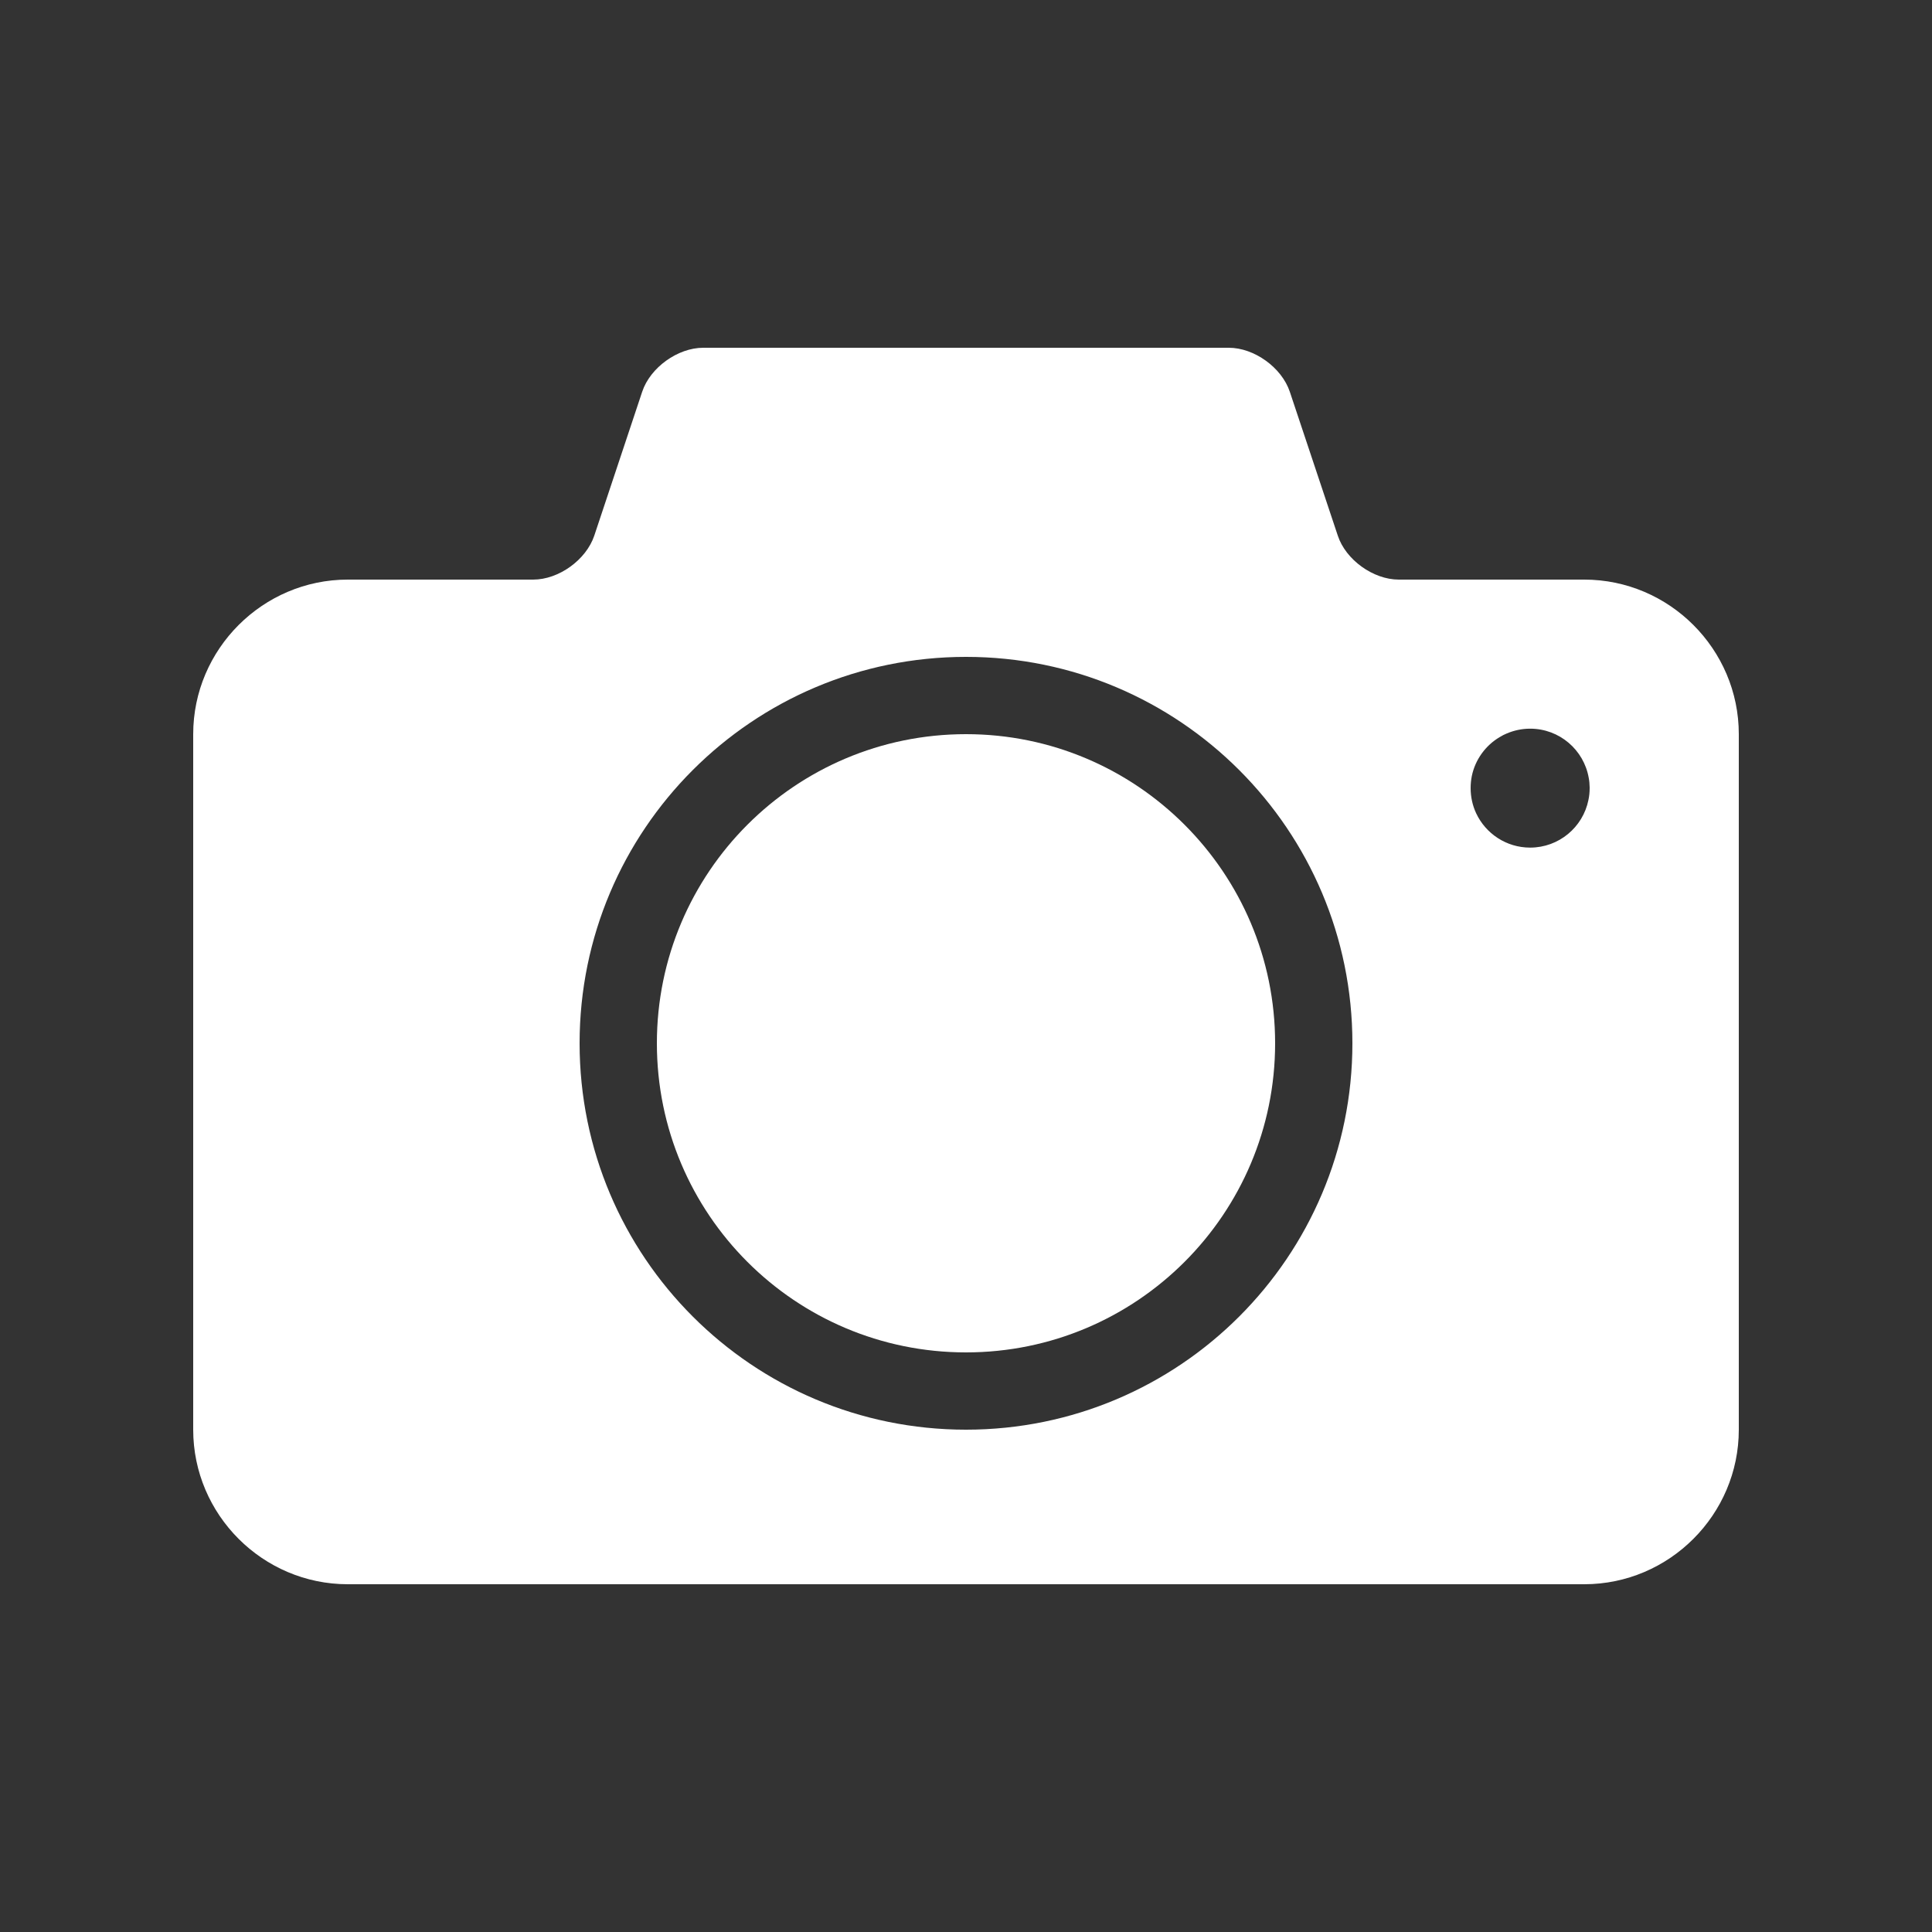 <svg width="25" height="25" viewBox="0 0 25 25" fill="none" xmlns="http://www.w3.org/2000/svg">
<rect x="0" y="0" width="25" height="25" fill="#333333" stroke="none"/>
<path d="M12.5 9.5C10.29 9.5 8.5 11.292 8.5 13.5C8.5 15.71 10.29 17.5 12.5 17.5C14.708 17.5 16.5 15.71 16.5 13.5C16.5 11.292 14.708 9.5 12.5 9.5Z" fill="white"/>
<path fill-rule="evenodd" clip-rule="evenodd" d="M18.1 7.5H20.5C21.6 7.5 22.5 8.4 22.5 9.5V18.5C22.5 19.6 21.6 20.5 20.5 20.5H4.5C3.4 20.5 2.5 19.6 2.5 18.5V9.5C2.5 8.401 3.4 7.5 4.5 7.5H6.9C7.231 7.5 7.585 7.244 7.69 6.931L8.31 5.069C8.414 4.756 8.77 4.5 9.1 4.5H15.9C16.23 4.5 16.585 4.756 16.69 5.069L17.311 6.931C17.414 7.244 17.77 7.5 18.1 7.5ZM7.5 13.5C7.5 16.262 9.738 18.5 12.5 18.5C15.261 18.5 17.5 16.262 17.5 13.5C17.5 10.739 15.261 8.5 12.5 8.5C9.738 8.5 7.5 10.739 7.5 13.5ZM19.101 10.523C19.224 10.786 19.491 10.968 19.8 10.968C20.172 10.968 20.483 10.704 20.554 10.353C20.565 10.303 20.57 10.251 20.57 10.198C20.57 10.195 20.57 10.192 20.57 10.188C20.569 10.146 20.566 10.105 20.558 10.065C20.495 9.704 20.18 9.429 19.8 9.429C19.694 9.429 19.593 9.451 19.5 9.49C19.468 9.503 19.436 9.519 19.406 9.538C19.223 9.646 19.089 9.829 19.045 10.043C19.035 10.093 19.03 10.145 19.03 10.198M19.101 10.523C19.055 10.424 19.03 10.314 19.03 10.198L19.101 10.523Z" fill="white"/>
</svg>
